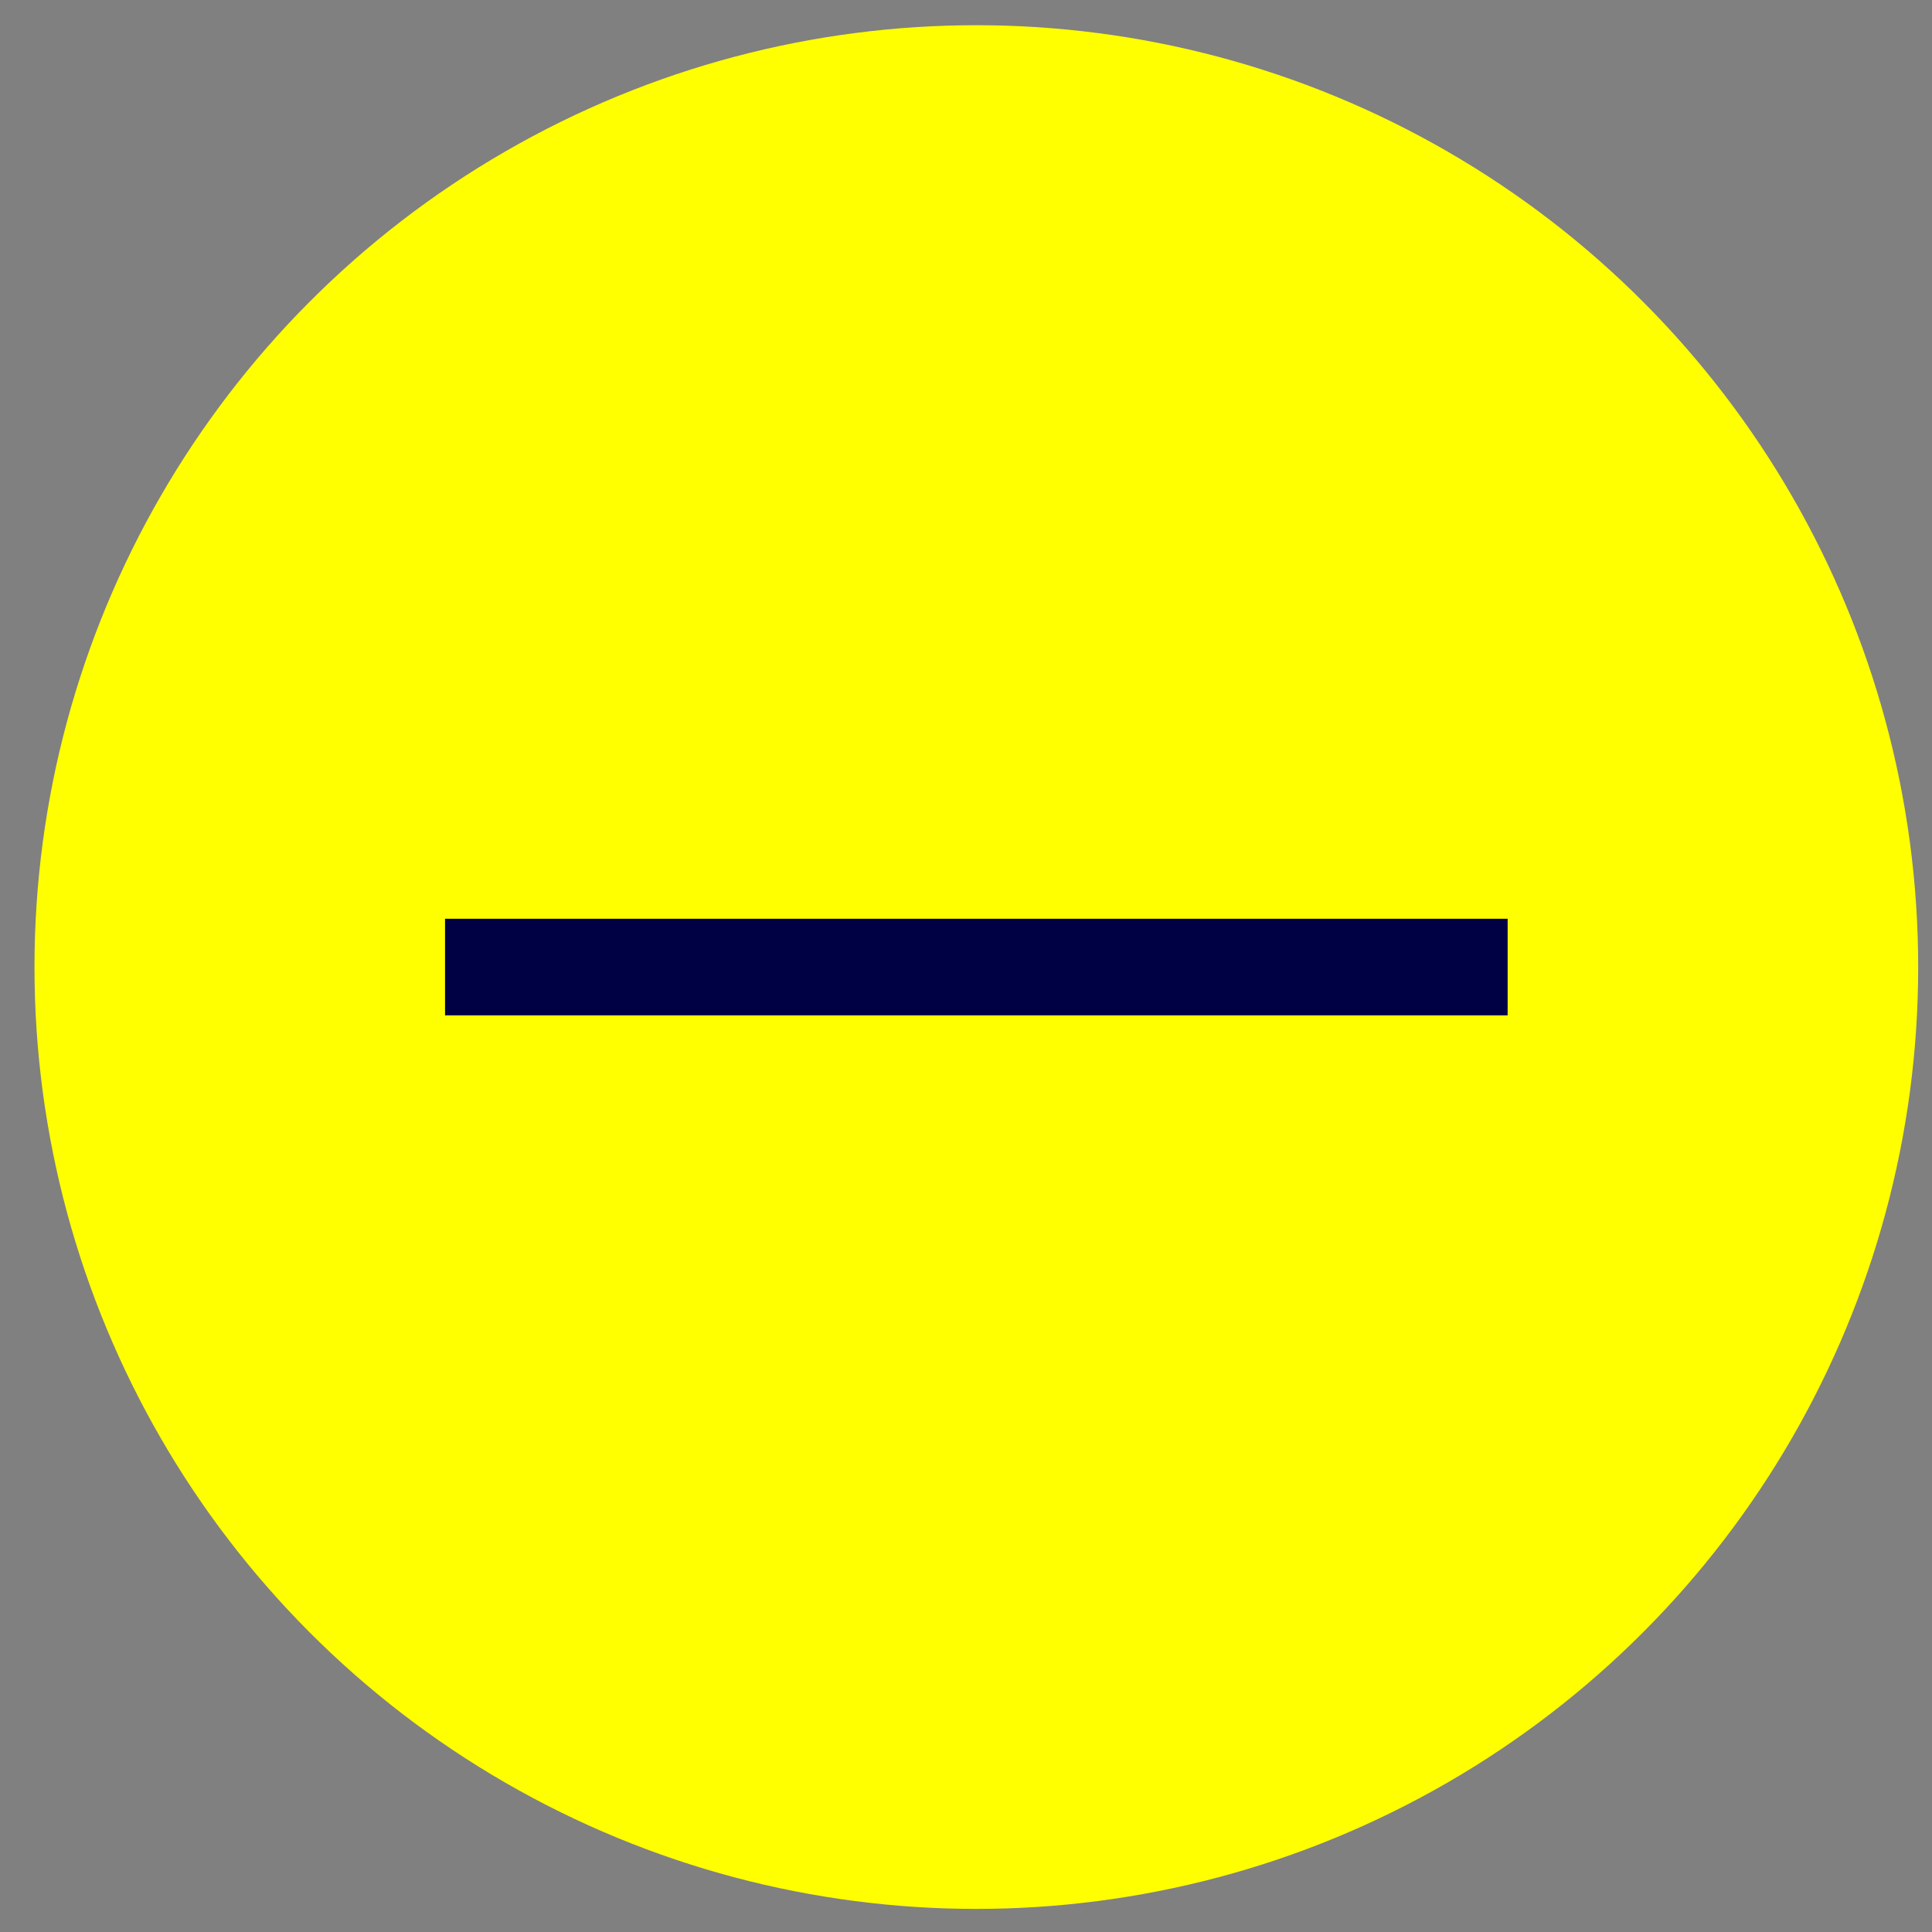 <svg width="40" height="40" viewBox="0 0 40 40" fill="#000045" xmlns="http://www.w3.org/2000/svg">
<rect x="0" y="0" width="40" height="40" fill="#808080" stroke="none"/>
<circle cx="20.214" cy="20.022" r="19.5" fill="#ffff00"/>
<path d="M31.214 20.022L9.214 20.022" stroke="#000045" stroke-width="2" stroke-linejoin="bevel"/>
</svg>
